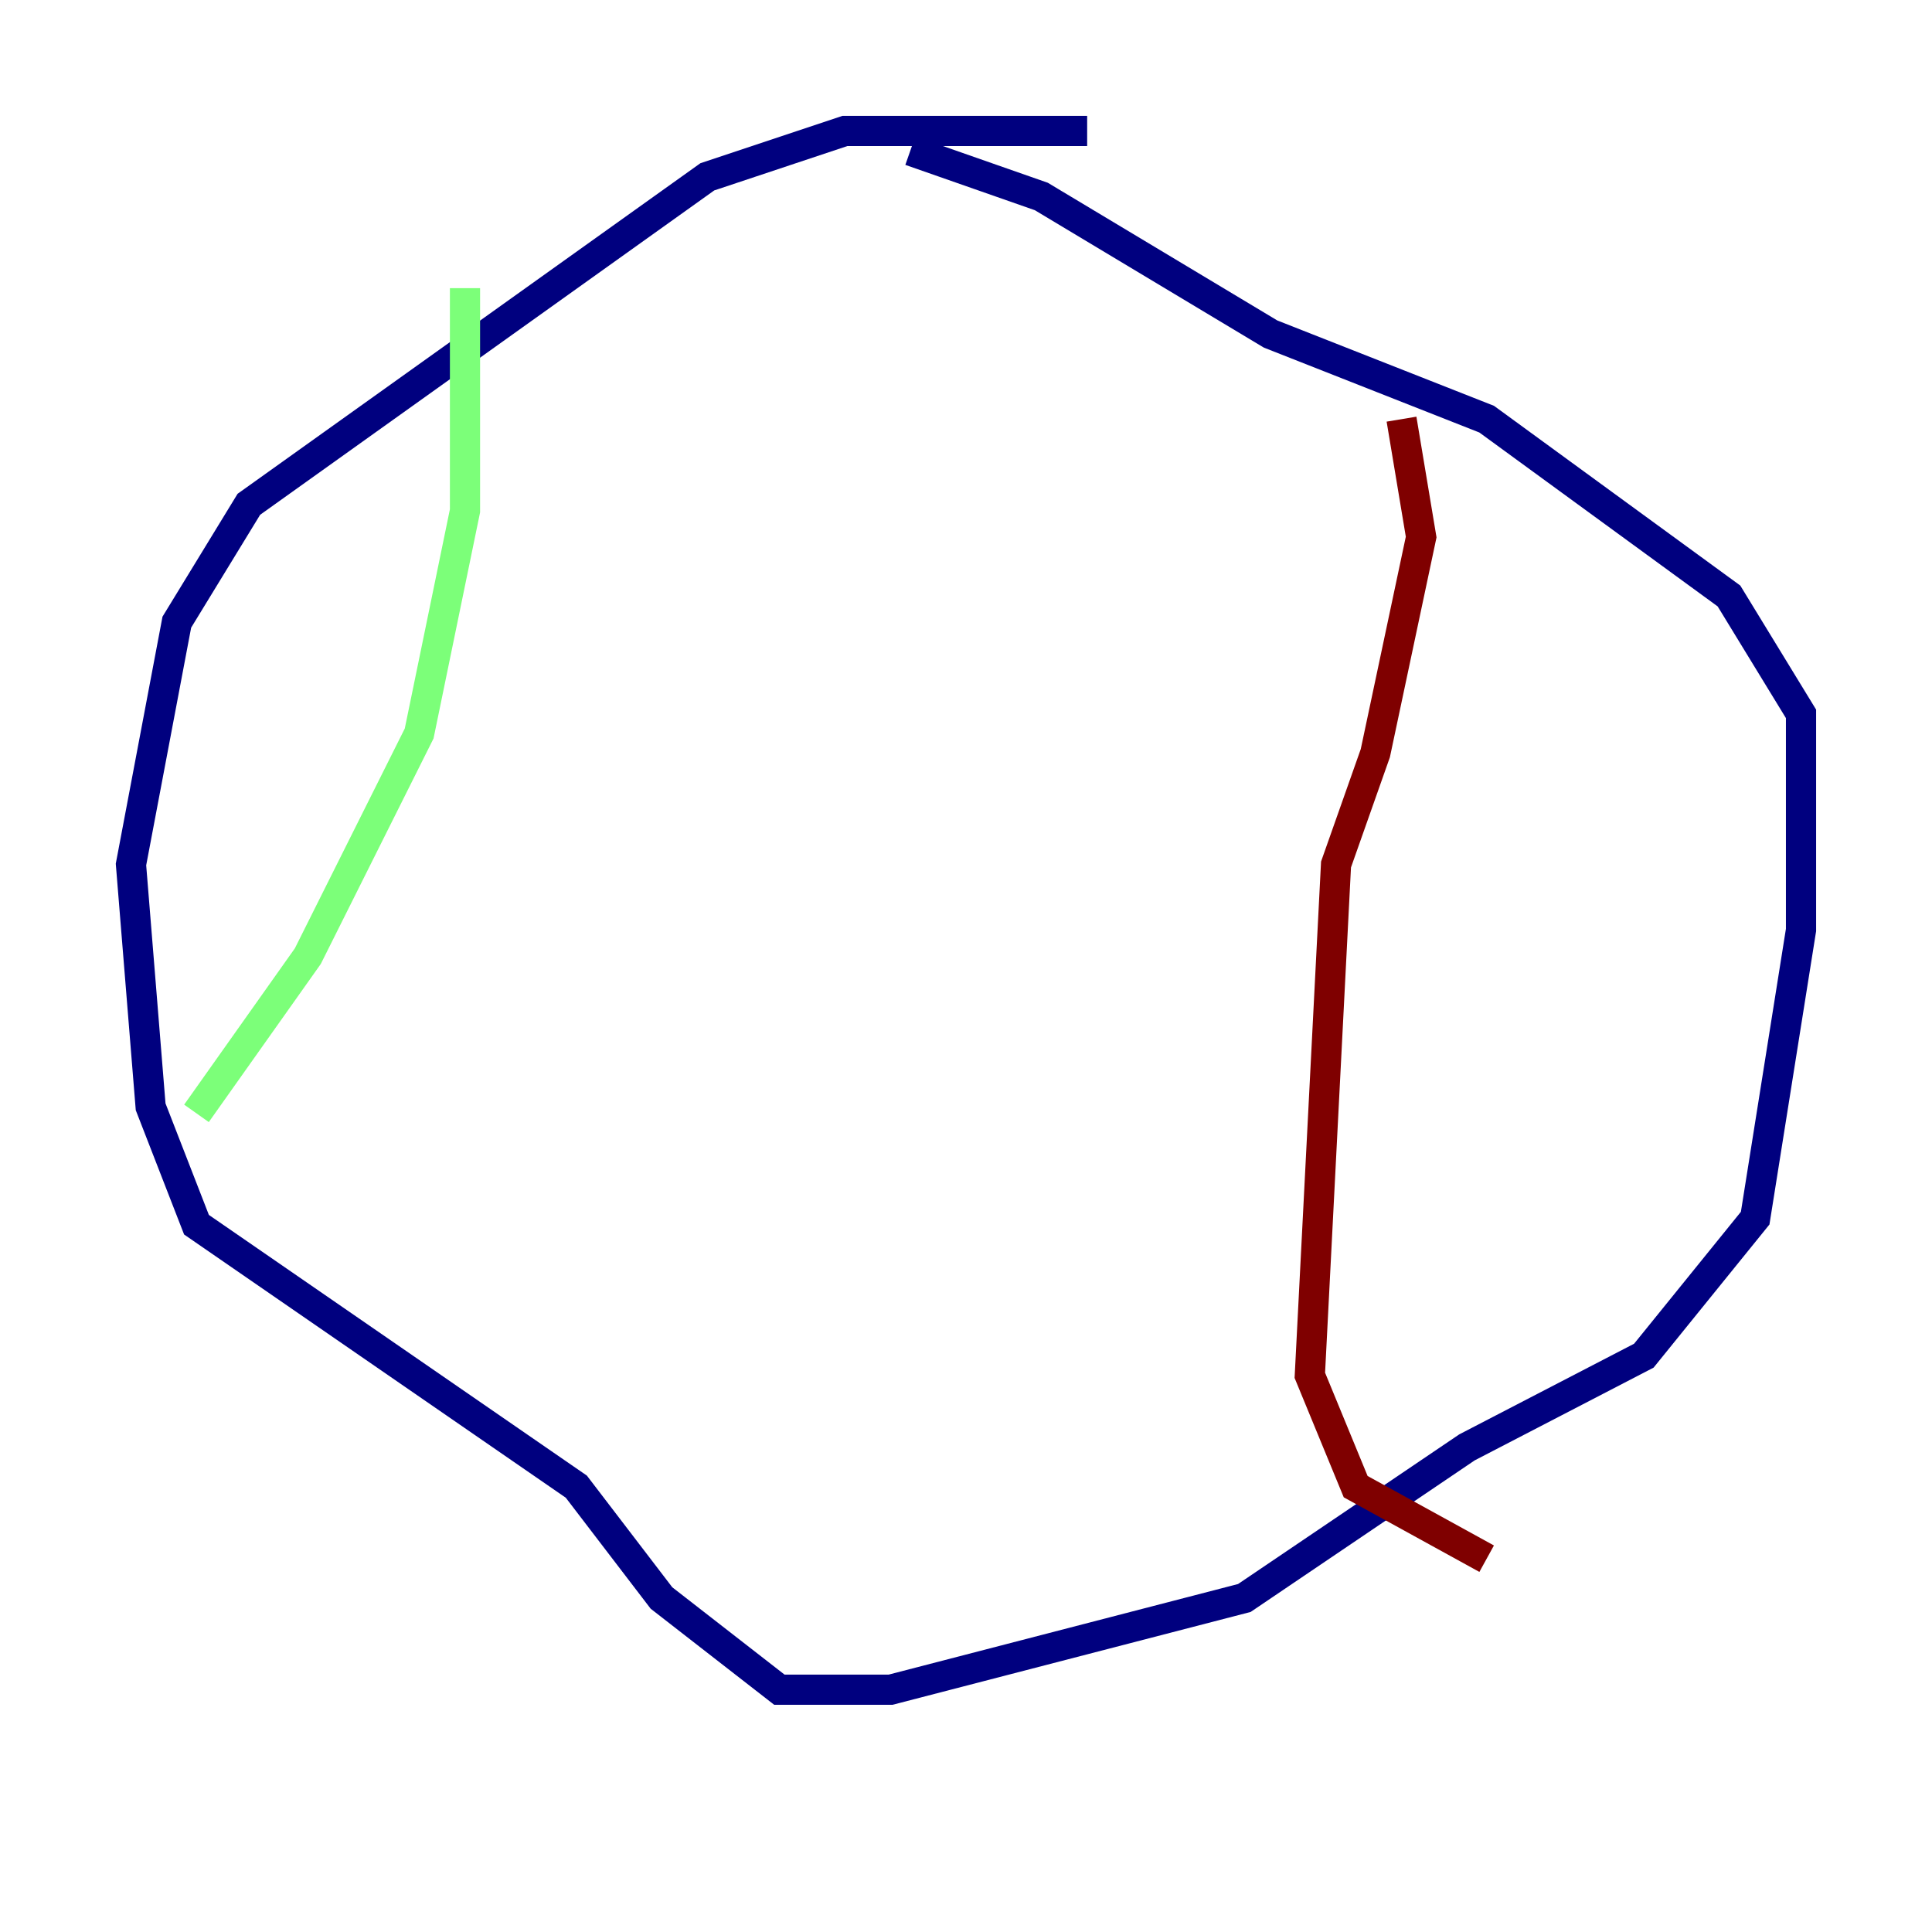 <?xml version="1.0" encoding="utf-8" ?>
<svg baseProfile="tiny" height="128" version="1.2" viewBox="0,0,128,128" width="128" xmlns="http://www.w3.org/2000/svg" xmlns:ev="http://www.w3.org/2001/xml-events" xmlns:xlink="http://www.w3.org/1999/xlink"><defs /><polyline fill="none" points="72.027,8.678 55.973,8.678 46.861,11.715 16.488,33.41 11.715,41.22 8.678,57.275 9.98,73.329 13.017,81.139 38.183,98.495 43.824,105.871 51.634,111.946 59.01,111.946 82.441,105.871 97.193,95.891 108.909,89.817 116.285,80.705 119.322,61.614 119.322,47.295 114.549,39.485 98.495,27.77 84.176,22.129 68.99,13.017 60.312,9.98" stroke="#00007f" stroke-width="2" /><polyline fill="none" points="30.807,19.091 30.807,33.844 27.77,48.597 20.393,63.349 13.017,73.763" stroke="#7cff79" stroke-width="2" /><polyline fill="none" points="92.854,27.77 94.156,35.58 91.119,49.898 88.515,57.275 86.78,91.119 89.817,98.495 98.495,103.268" stroke="#7f0000" stroke-width="2" /></svg>